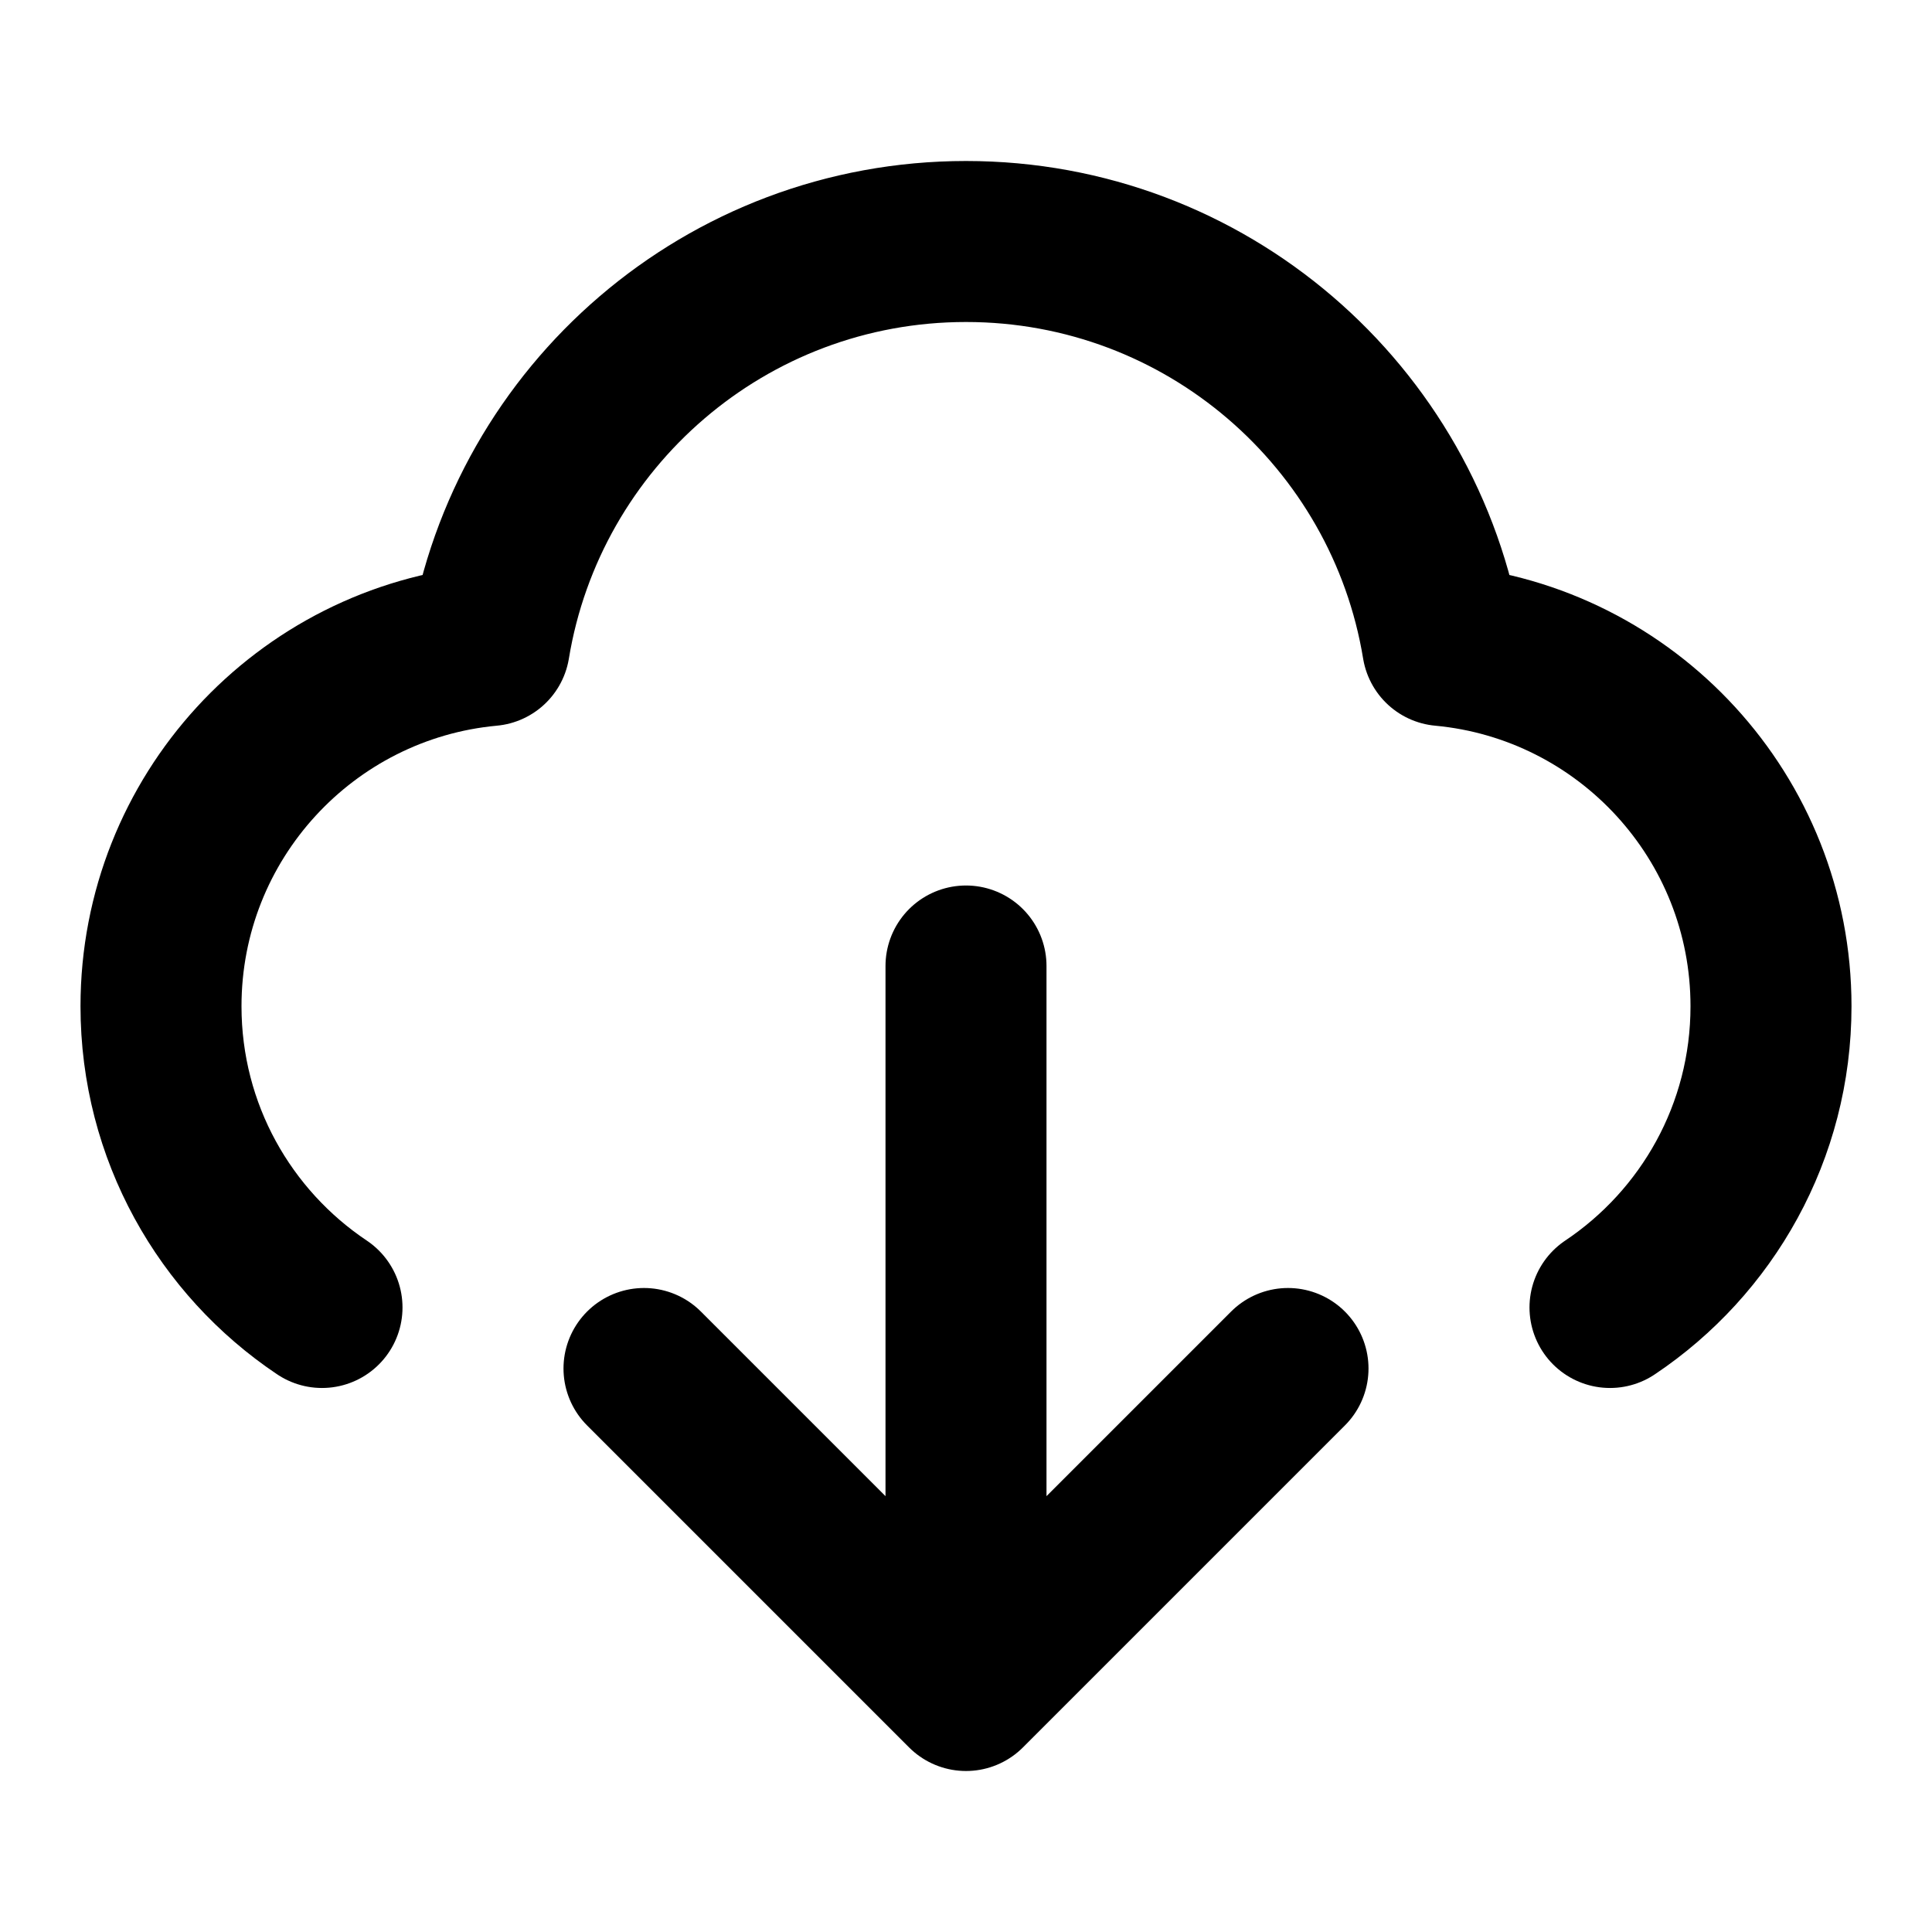 <?xml version="1.0" encoding="UTF-8"?>
<svg width="24px" height="24px" viewBox="0 0 24 24" version="1.1" xmlns="http://www.w3.org/2000/svg" xmlns:xlink="http://www.w3.org/1999/xlink">
    <title>download-cloud-01</title>
    <g id="Line-icons" stroke="none" stroke-width="1" fill="none" fill-rule="evenodd" stroke-linecap="round" stroke-linejoin="round">
        <g id="General" transform="translate(-336, -196)" fill-rule="nonzero" stroke="#000000" stroke-width="2">
            <g id="download-cloud-01" transform="translate(338, 199)">
                <path d="M2,13.242 C0.794,12.435 0,11.06 0,9.5 C0,7.156 1.792,5.231 4.08,5.019 C4.548,2.172 7.02,0 10,0 C12.98,0 15.452,2.172 15.92,5.019 C18.208,5.231 20,7.156 20,9.5 C20,11.06 19.206,12.435 18,13.242 M6,14 L10,18 L14,14 M10,9 L10,18" id="Icon"></path>
            </g>
        </g>
    </g>
</svg>